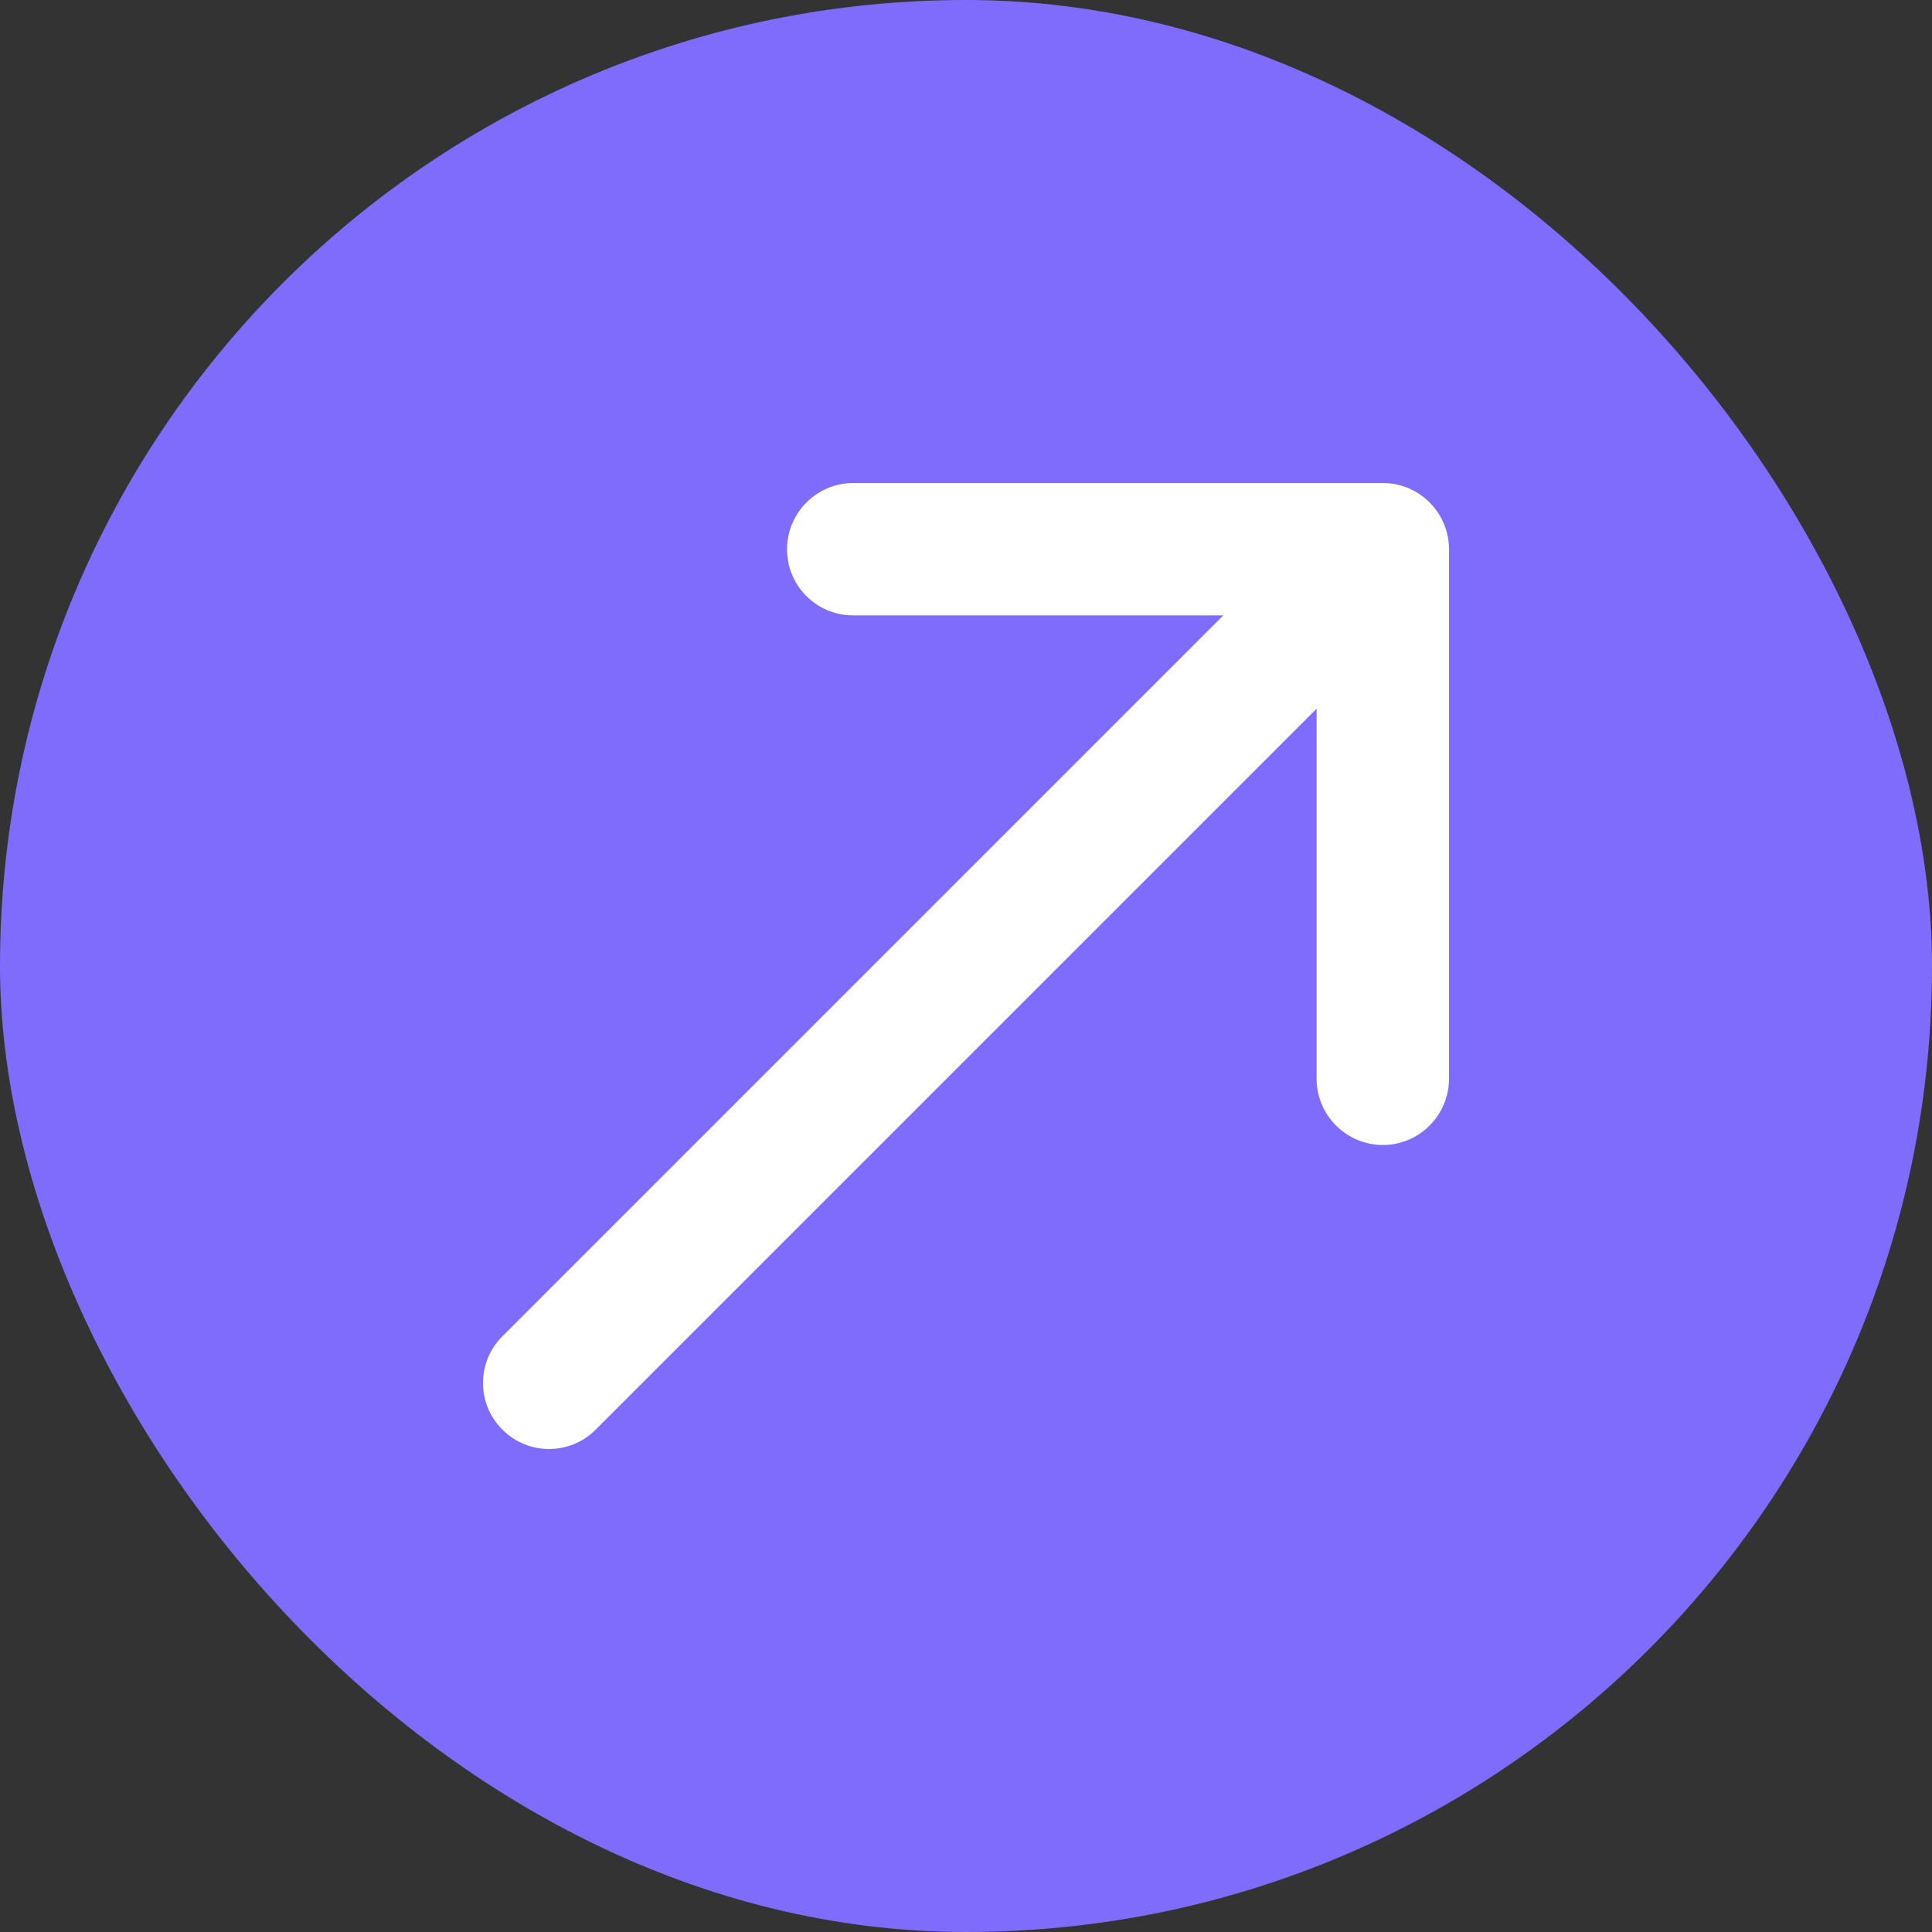 <svg width="32" height="32" viewBox="0 0 32 32" fill="none" xmlns="http://www.w3.org/2000/svg">
<rect x="0" y="0" width="32" height="32" fill="#333333" stroke="none"/>
<rect width="32" height="32" rx="16" fill="#7F6CFD"/>
<path d="M13.036 9.096C13.036 9.71 13.529 10.193 14.132 10.193H20.261L8.321 22.133C7.893 22.561 7.893 23.252 8.321 23.679C8.748 24.107 9.439 24.107 9.867 23.679L21.807 11.739V17.868C21.807 18.471 22.3 18.965 22.904 18.965C23.507 18.965 24 18.471 24 17.868V9.096C24 8.493 23.507 8 22.904 8H14.132C13.529 8 13.036 8.493 13.036 9.096Z" fill="white"/>
</svg>
